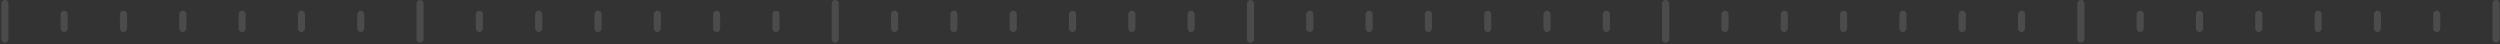 <svg width="958" height="17" viewBox="0 0 958 17" fill="none" xmlns="http://www.w3.org/2000/svg">
<rect x="0" y="0" width="958" height="17" fill="#333333" stroke="none"/>
<rect width="2.729" height="16.375" rx="1.365" transform="matrix(1 0 0 -1 0.5 16.375)" fill="white" fill-opacity="0.12"/>
<rect width="2.729" height="8.188" rx="1.365" transform="matrix(1 0 0 -1 23.229 12.281)" fill="white" fill-opacity="0.12"/>
<rect width="2.729" height="8.188" rx="1.365" transform="matrix(1 0 0 -1 45.959 12.281)" fill="white" fill-opacity="0.12"/>
<rect width="2.729" height="8.188" rx="1.365" transform="matrix(1 0 0 -1 68.688 12.281)" fill="white" fill-opacity="0.12"/>
<rect width="2.729" height="8.188" rx="1.365" transform="matrix(1 0 0 -1 91.417 12.281)" fill="white" fill-opacity="0.12"/>
<rect width="2.729" height="8.188" rx="1.365" transform="matrix(1 0 0 -1 114.146 12.281)" fill="white" fill-opacity="0.12"/>
<rect width="2.729" height="8.188" rx="1.365" transform="matrix(1 0 0 -1 136.875 12.281)" fill="white" fill-opacity="0.12"/>
<rect width="2.729" height="16.375" rx="1.365" transform="matrix(1 0 0 -1 159.604 16.375)" fill="white" fill-opacity="0.12"/>
<rect width="2.729" height="8.188" rx="1.365" transform="matrix(1 0 0 -1 182.333 12.281)" fill="white" fill-opacity="0.12"/>
<rect width="2.729" height="8.188" rx="1.365" transform="matrix(1 0 0 -1 205.063 12.281)" fill="white" fill-opacity="0.12"/>
<rect width="2.729" height="8.188" rx="1.365" transform="matrix(1 0 0 -1 227.792 12.281)" fill="white" fill-opacity="0.12"/>
<rect width="2.729" height="8.188" rx="1.365" transform="matrix(1 0 0 -1 250.521 12.281)" fill="white" fill-opacity="0.12"/>
<rect width="2.729" height="8.188" rx="1.365" transform="matrix(1 0 0 -1 273.25 12.281)" fill="white" fill-opacity="0.12"/>
<rect width="2.729" height="8.188" rx="1.365" transform="matrix(1 0 0 -1 295.979 12.281)" fill="white" fill-opacity="0.12"/>
<rect width="2.729" height="16.375" rx="1.365" transform="matrix(1 0 0 -1 318.709 16.375)" fill="white" fill-opacity="0.12"/>
<rect width="2.729" height="8.188" rx="1.365" transform="matrix(1 0 0 -1 341.438 12.281)" fill="white" fill-opacity="0.12"/>
<rect width="2.729" height="8.188" rx="1.365" transform="matrix(1 0 0 -1 364.167 12.281)" fill="white" fill-opacity="0.12"/>
<rect width="2.729" height="8.188" rx="1.365" transform="matrix(1 0 0 -1 386.896 12.281)" fill="white" fill-opacity="0.12"/>
<rect width="2.729" height="8.188" rx="1.365" transform="matrix(1 0 0 -1 409.626 12.281)" fill="white" fill-opacity="0.12"/>
<rect width="2.729" height="8.188" rx="1.365" transform="matrix(1 0 0 -1 432.355 12.281)" fill="white" fill-opacity="0.12"/>
<rect width="2.729" height="8.188" rx="1.365" transform="matrix(1 0 0 -1 455.084 12.281)" fill="white" fill-opacity="0.12"/>
<rect width="2.729" height="16.375" rx="1.365" transform="matrix(1 0 0 -1 477.813 16.375)" fill="white" fill-opacity="0.12"/>
<rect width="2.729" height="8.188" rx="1.365" transform="matrix(1 0 0 -1 500.542 12.281)" fill="white" fill-opacity="0.12"/>
<rect width="2.729" height="8.188" rx="1.365" transform="matrix(1 0 0 -1 523.272 12.281)" fill="white" fill-opacity="0.12"/>
<rect width="2.729" height="8.188" rx="1.365" transform="matrix(1 0 0 -1 546.001 12.281)" fill="white" fill-opacity="0.12"/>
<rect width="2.729" height="8.188" rx="1.365" transform="matrix(1 0 0 -1 568.73 12.281)" fill="white" fill-opacity="0.12"/>
<rect width="2.729" height="8.188" rx="1.365" transform="matrix(1 0 0 -1 591.459 12.281)" fill="white" fill-opacity="0.12"/>
<rect width="2.729" height="8.188" rx="1.365" transform="matrix(1 0 0 -1 614.188 12.281)" fill="white" fill-opacity="0.12"/>
<rect width="2.729" height="16.375" rx="1.365" transform="matrix(1 0 0 -1 636.918 16.375)" fill="white" fill-opacity="0.12"/>
<rect width="2.729" height="8.188" rx="1.365" transform="matrix(1 0 0 -1 659.647 12.281)" fill="white" fill-opacity="0.12"/>
<rect width="2.729" height="8.188" rx="1.365" transform="matrix(1 0 0 -1 682.376 12.281)" fill="white" fill-opacity="0.12"/>
<rect width="2.729" height="8.188" rx="1.365" transform="matrix(1 0 0 -1 705.105 12.281)" fill="white" fill-opacity="0.12"/>
<rect width="2.729" height="8.188" rx="1.365" transform="matrix(1 0 0 -1 727.834 12.281)" fill="white" fill-opacity="0.12"/>
<rect width="2.729" height="8.188" rx="1.365" transform="matrix(1 0 0 -1 750.563 12.281)" fill="white" fill-opacity="0.12"/>
<rect width="2.729" height="8.188" rx="1.365" transform="matrix(1 0 0 -1 773.293 12.281)" fill="white" fill-opacity="0.12"/>
<rect width="2.729" height="16.375" rx="1.365" transform="matrix(1 0 0 -1 796.022 16.375)" fill="white" fill-opacity="0.12"/>
<rect width="2.729" height="8.188" rx="1.365" transform="matrix(1 0 0 -1 818.751 12.281)" fill="white" fill-opacity="0.12"/>
<rect width="2.729" height="8.188" rx="1.365" transform="matrix(1 0 0 -1 841.48 12.281)" fill="white" fill-opacity="0.12"/>
<rect width="2.729" height="8.188" rx="1.365" transform="matrix(1 0 0 -1 864.209 12.281)" fill="white" fill-opacity="0.12"/>
<rect width="2.729" height="8.188" rx="1.365" transform="matrix(1 0 0 -1 886.939 12.281)" fill="white" fill-opacity="0.12"/>
<rect width="2.729" height="8.188" rx="1.365" transform="matrix(1 0 0 -1 909.668 12.281)" fill="white" fill-opacity="0.12"/>
<rect width="2.729" height="8.188" rx="1.365" transform="matrix(1 0 0 -1 932.397 12.281)" fill="white" fill-opacity="0.12"/>
<rect width="2.729" height="16.375" rx="1.365" transform="matrix(1 0 0 -1 955.126 16.375)" fill="white" fill-opacity="0.12"/>
</svg>

